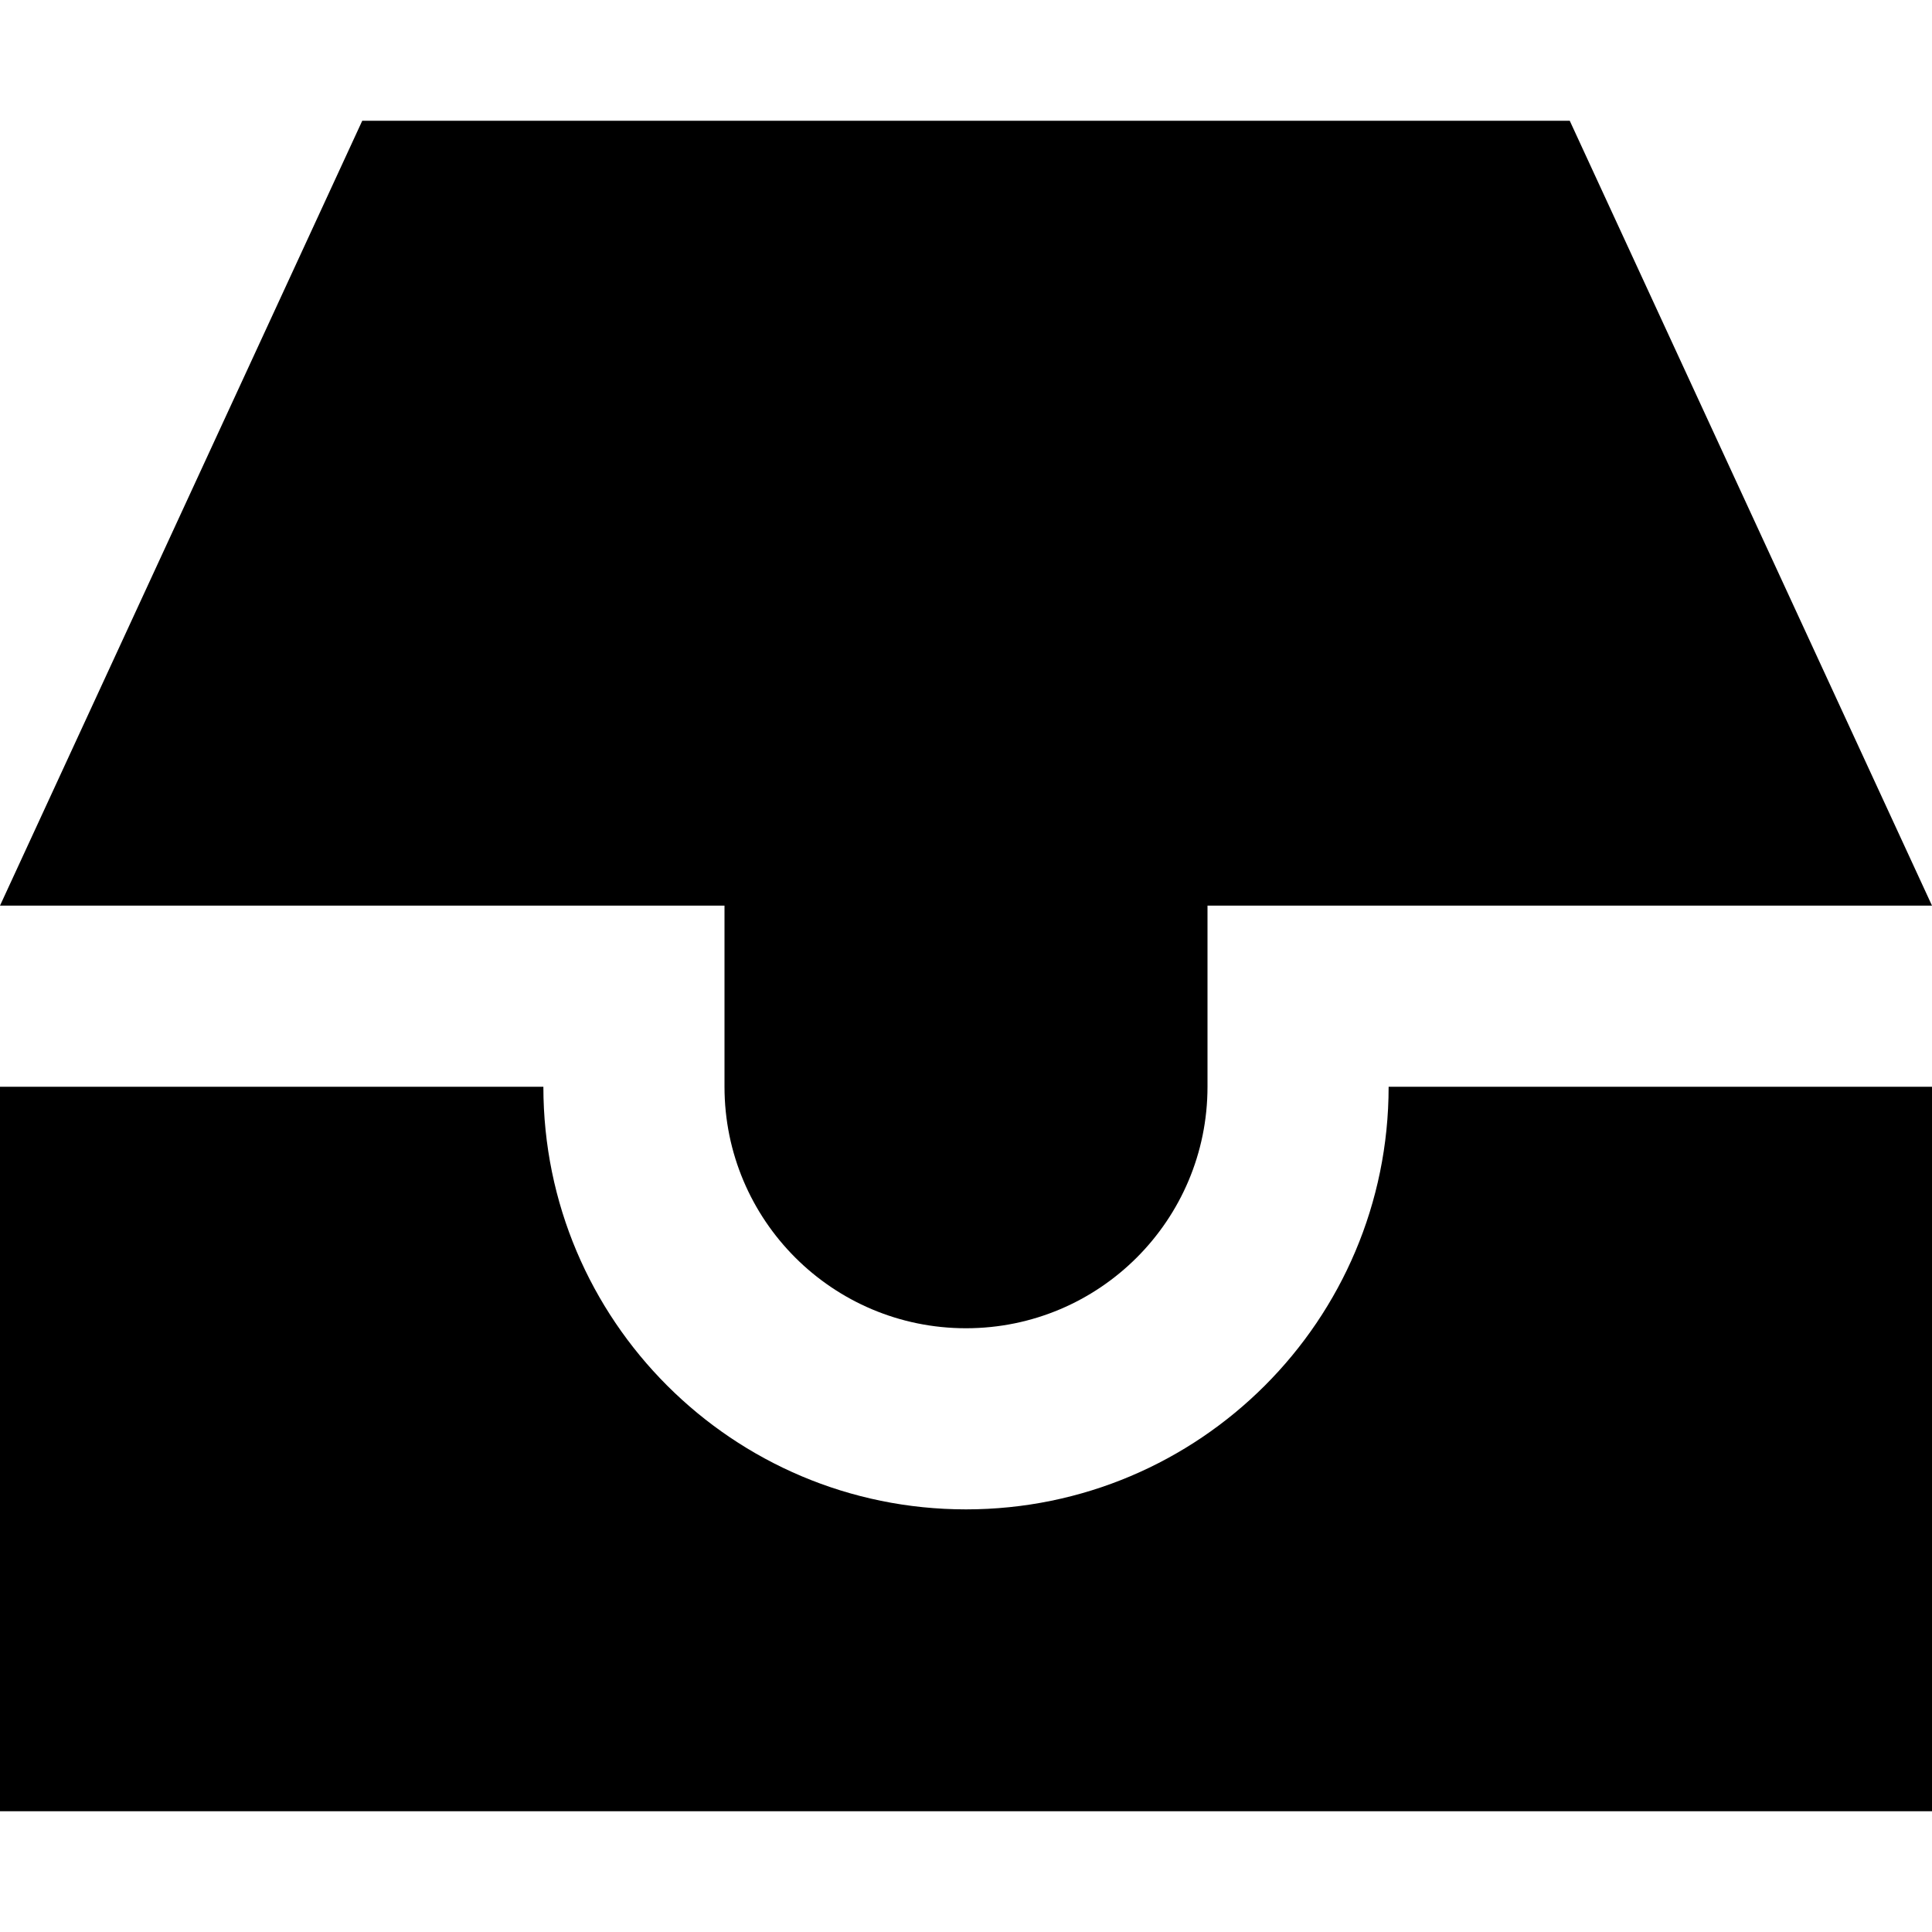 <svg xmlns="http://www.w3.org/2000/svg" fill="none" viewBox="0 0 16 16" id="Inbox--Streamline-Block-Free">
  <desc>
    Inbox Streamline Icon: https://streamlinehq.com
  </desc>
  <path fill="#000000" d="M13 1H3L0 7.5h6V9c0 1.105 0.895 2 2 2s2 -0.895 2 -2V7.5h6L13 1Z" stroke-width="1"></path>
  <path fill="#000000" d="M16 9h-4.5c0 1.933 -1.567 3.5 -3.5 3.5S4.5 10.933 4.5 9H0v6h16V9Z" stroke-width="1"></path>
</svg>